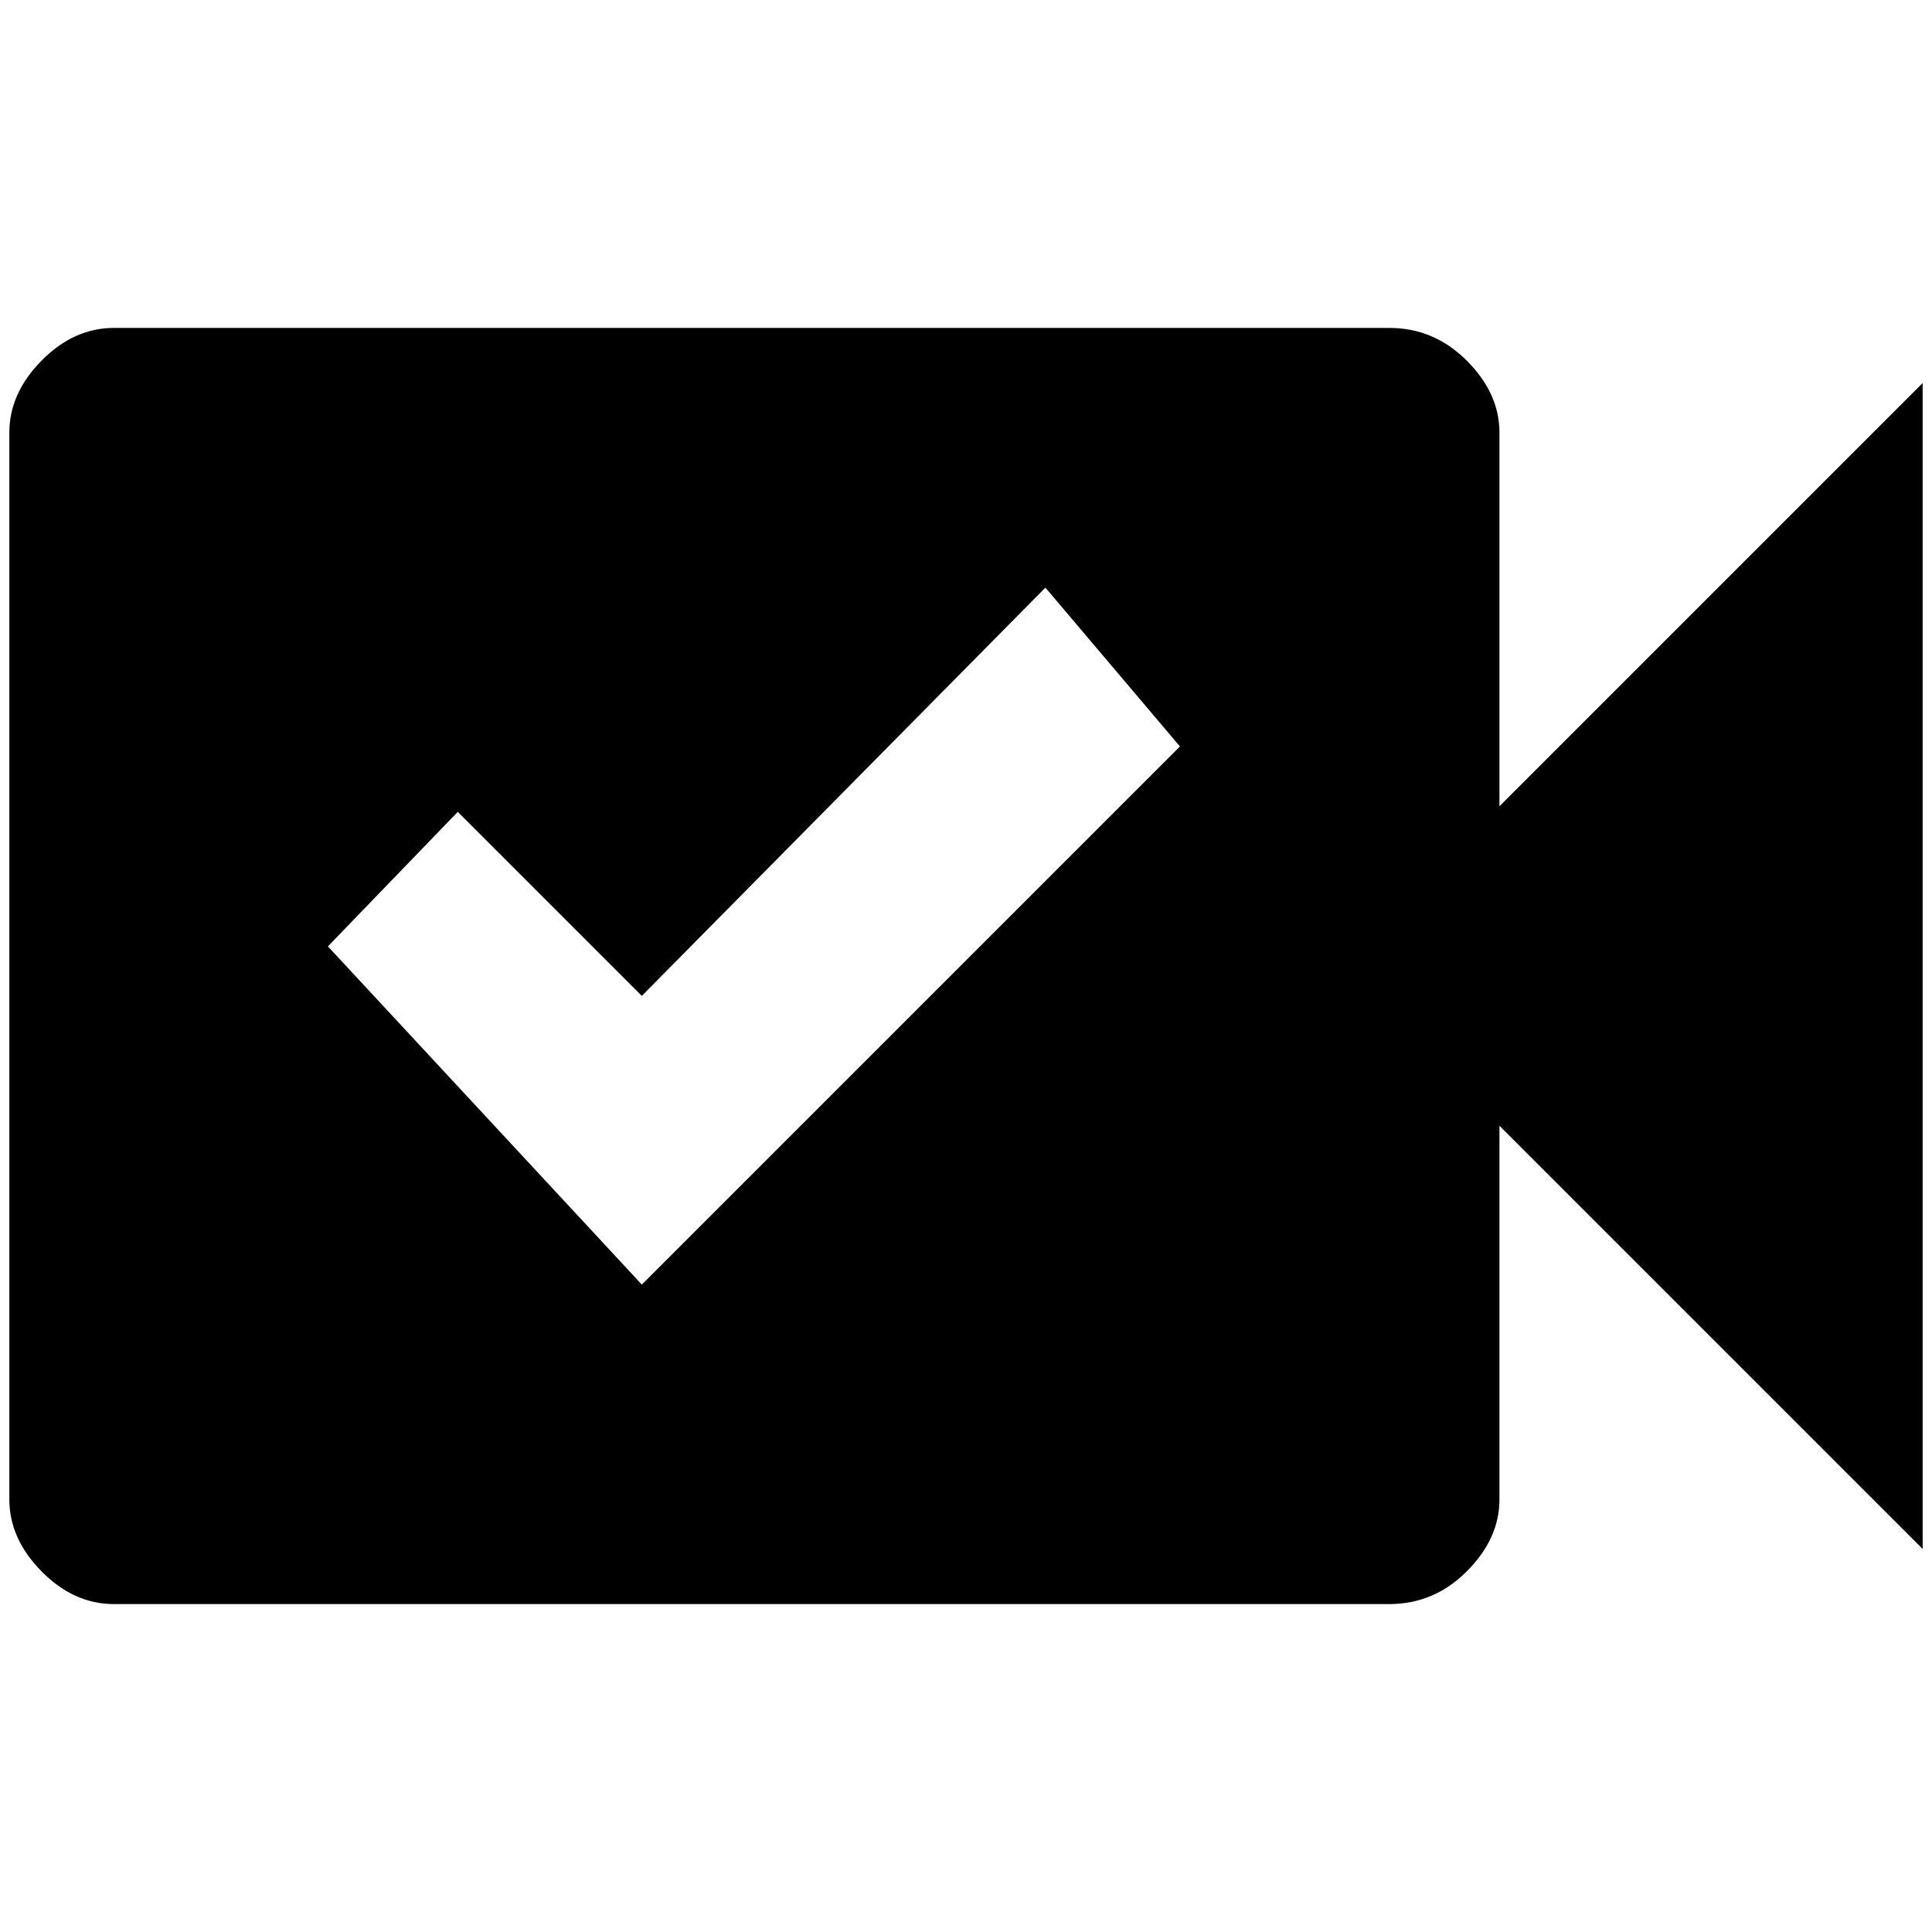 <?xml version="1.0" standalone="no"?>
<!DOCTYPE svg PUBLIC "-//W3C//DTD SVG 1.1//EN" "http://www.w3.org/Graphics/SVG/1.1/DTD/svg11.dtd" >
<svg xmlns="http://www.w3.org/2000/svg" xmlns:xlink="http://www.w3.org/1999/xlink" version="1.1" width="2048" height="2048" viewBox="-10 0 2068 2048">
   <path fill="currentColor"
d="M1595 853v-400q0 -42 -35 -77t-83 -35h-1365q-43 0 -77.5 35t-34.5 77v1142q0 42 34.5 77t77.5 35h1365q48 0 83 -35t35 -77v-400l453 453v-1248zM677 1365l-336 -362l139 -144l197 197l432 -437l144 170z" />
</svg>
